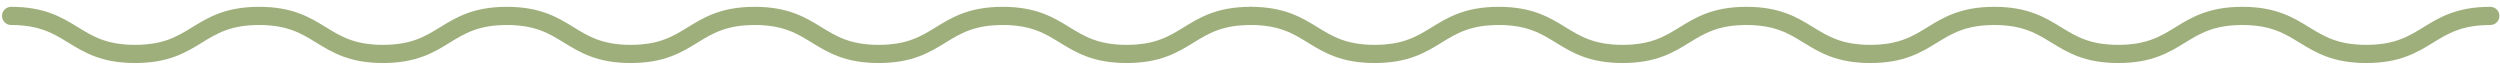 <svg width="275" height="7" viewBox="0 0 275 7" fill="none" xmlns="http://www.w3.org/2000/svg">
<path d="M137.577 1.75C144.397 1.75 144.397 5.933 151.217 5.933C158.037 5.933 158.037 1.75 164.858 1.75C171.678 1.75 171.678 5.933 178.482 5.933C185.302 5.933 185.302 1.75 192.106 1.75C198.927 1.75 198.927 5.933 205.731 5.933C212.551 5.933 212.551 1.75 219.371 1.75C226.191 1.75 226.191 5.933 233.012 5.933C239.831 5.933 239.831 1.75 246.652 1.75C253.472 1.75 253.472 5.933 260.292 5.933C267.112 5.933 267.112 1.75 273.933 1.75" stroke="#9EAF7C" stroke-width="2" stroke-miterlimit="10" stroke-linecap="round"/>
<path d="M1.221 1.75C8.041 1.75 8.041 5.933 14.862 5.933C21.682 5.933 21.682 1.75 28.502 1.75C35.322 1.75 35.322 5.933 42.126 5.933C48.947 5.933 48.947 1.75 55.751 1.75C62.571 1.75 62.571 5.933 69.375 5.933C76.195 5.933 76.195 1.75 83.015 1.75C89.836 1.75 89.836 5.933 96.656 5.933C103.476 5.933 103.476 1.75 110.296 1.75C117.116 1.75 117.116 5.933 123.937 5.933C130.757 5.933 130.757 1.75 137.577 1.75" stroke="#9EAF7C" stroke-width="2" stroke-miterlimit="10" stroke-linecap="round"/>
</svg>
